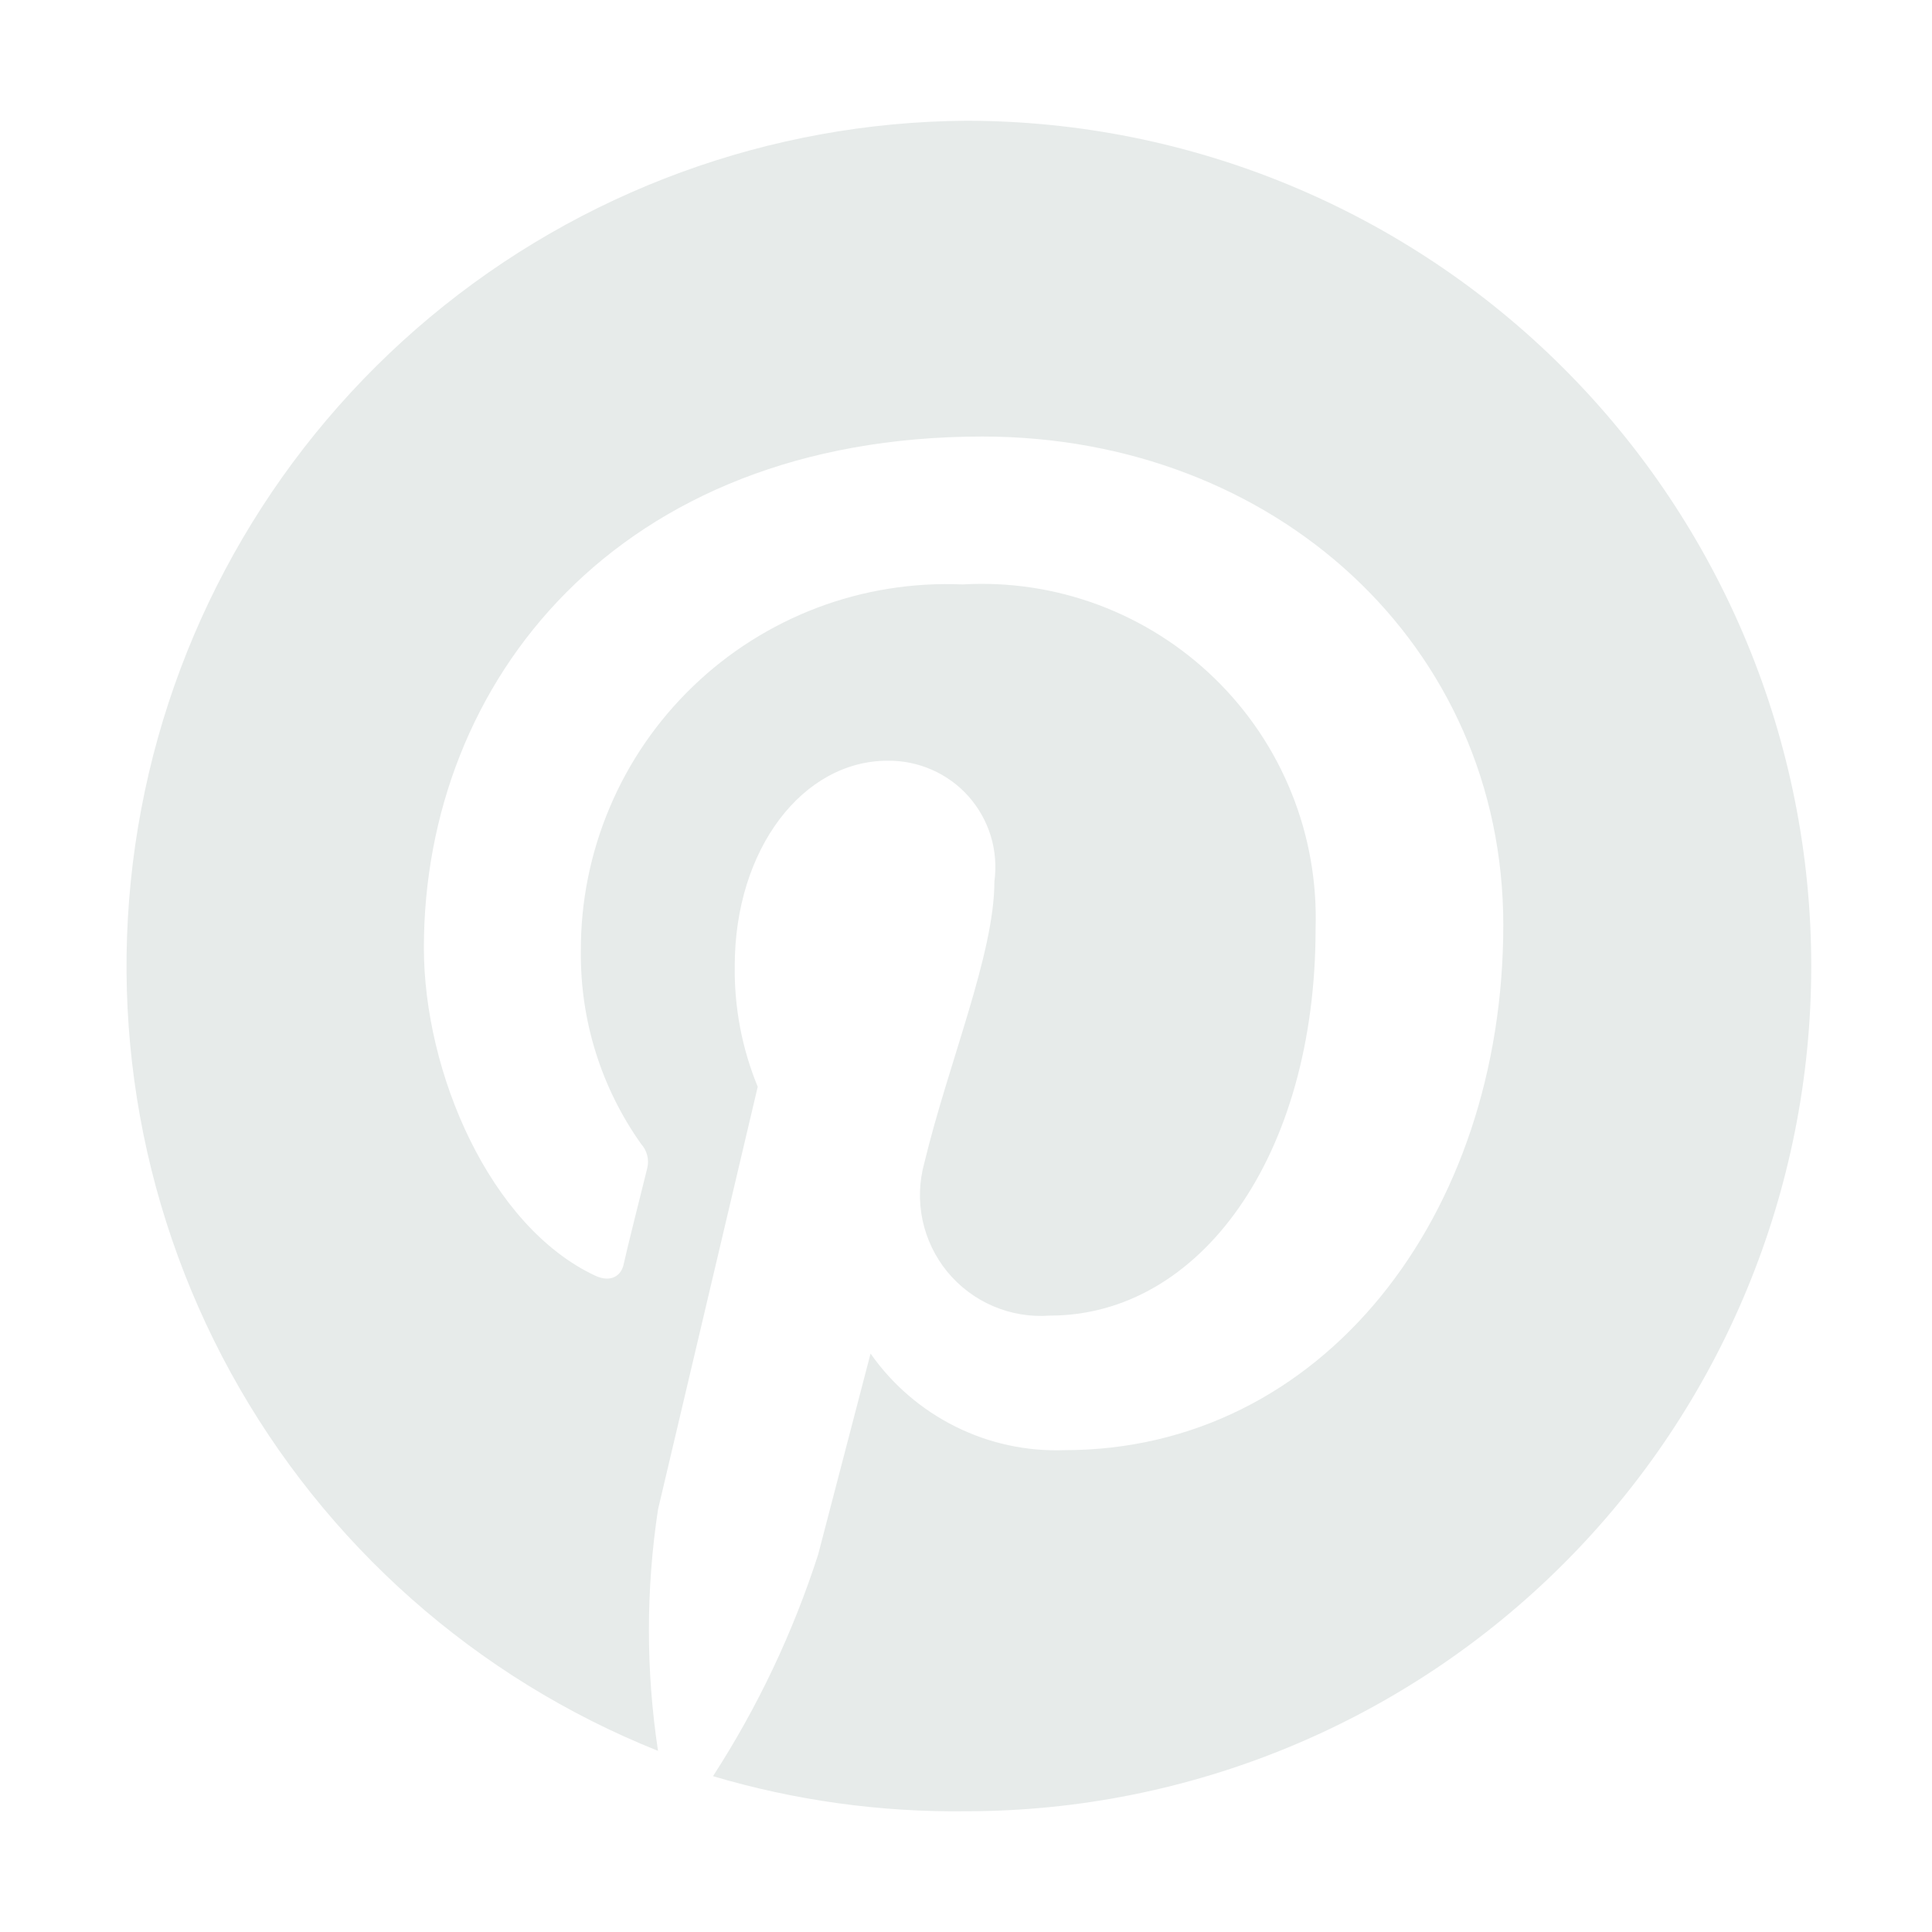 <svg width="20" height="20" viewBox="0 0 20 20" fill="none" xmlns="http://www.w3.org/2000/svg">
<path d="M10 1.25C7.971 1.264 6.011 1.982 4.453 3.282C2.896 4.582 1.838 6.382 1.462 8.376C1.085 10.369 1.413 12.431 2.389 14.21C3.365 15.988 4.929 17.372 6.812 18.125C6.686 17.297 6.686 16.453 6.812 15.625L7.844 11.25C7.681 10.854 7.6 10.428 7.606 10C7.606 8.787 8.312 7.875 9.188 7.875C9.346 7.873 9.503 7.905 9.648 7.969C9.793 8.033 9.923 8.127 10.028 8.246C10.133 8.365 10.211 8.505 10.257 8.656C10.303 8.808 10.315 8.968 10.294 9.125C10.294 9.875 9.819 11 9.569 12.037C9.515 12.231 9.509 12.435 9.55 12.631C9.592 12.828 9.68 13.011 9.807 13.166C9.935 13.321 10.098 13.444 10.283 13.522C10.467 13.601 10.668 13.634 10.869 13.619C12.419 13.619 13.619 11.975 13.619 9.613C13.634 9.132 13.55 8.654 13.37 8.209C13.191 7.763 12.92 7.36 12.576 7.025C12.232 6.69 11.822 6.43 11.372 6.262C10.922 6.094 10.442 6.022 9.963 6.05C9.451 6.028 8.939 6.11 8.46 6.291C7.981 6.473 7.543 6.749 7.174 7.105C6.805 7.46 6.511 7.886 6.312 8.358C6.112 8.83 6.01 9.338 6.013 9.85C6.006 10.564 6.224 11.262 6.638 11.844C6.668 11.877 6.689 11.917 6.7 11.961C6.711 12.005 6.711 12.05 6.7 12.094C6.631 12.369 6.481 12.969 6.456 13.088C6.431 13.206 6.325 13.281 6.162 13.206C5.069 12.694 4.388 11.1 4.388 9.812C4.388 7.056 6.394 4.519 10.169 4.519C13.2 4.519 15.562 6.681 15.562 9.575C15.562 12.588 13.688 15.012 11.019 15.012C10.627 15.026 10.239 14.942 9.889 14.767C9.538 14.592 9.237 14.333 9.012 14.012L8.469 16.094C8.208 16.903 7.842 17.674 7.381 18.387C8.231 18.639 9.114 18.761 10 18.75C12.321 18.75 14.546 17.828 16.187 16.187C17.828 14.546 18.75 12.321 18.75 10C18.75 7.679 17.828 5.454 16.187 3.813C14.546 2.172 12.321 1.25 10 1.25Z" fill="#E7EBEA"/>
</svg>
